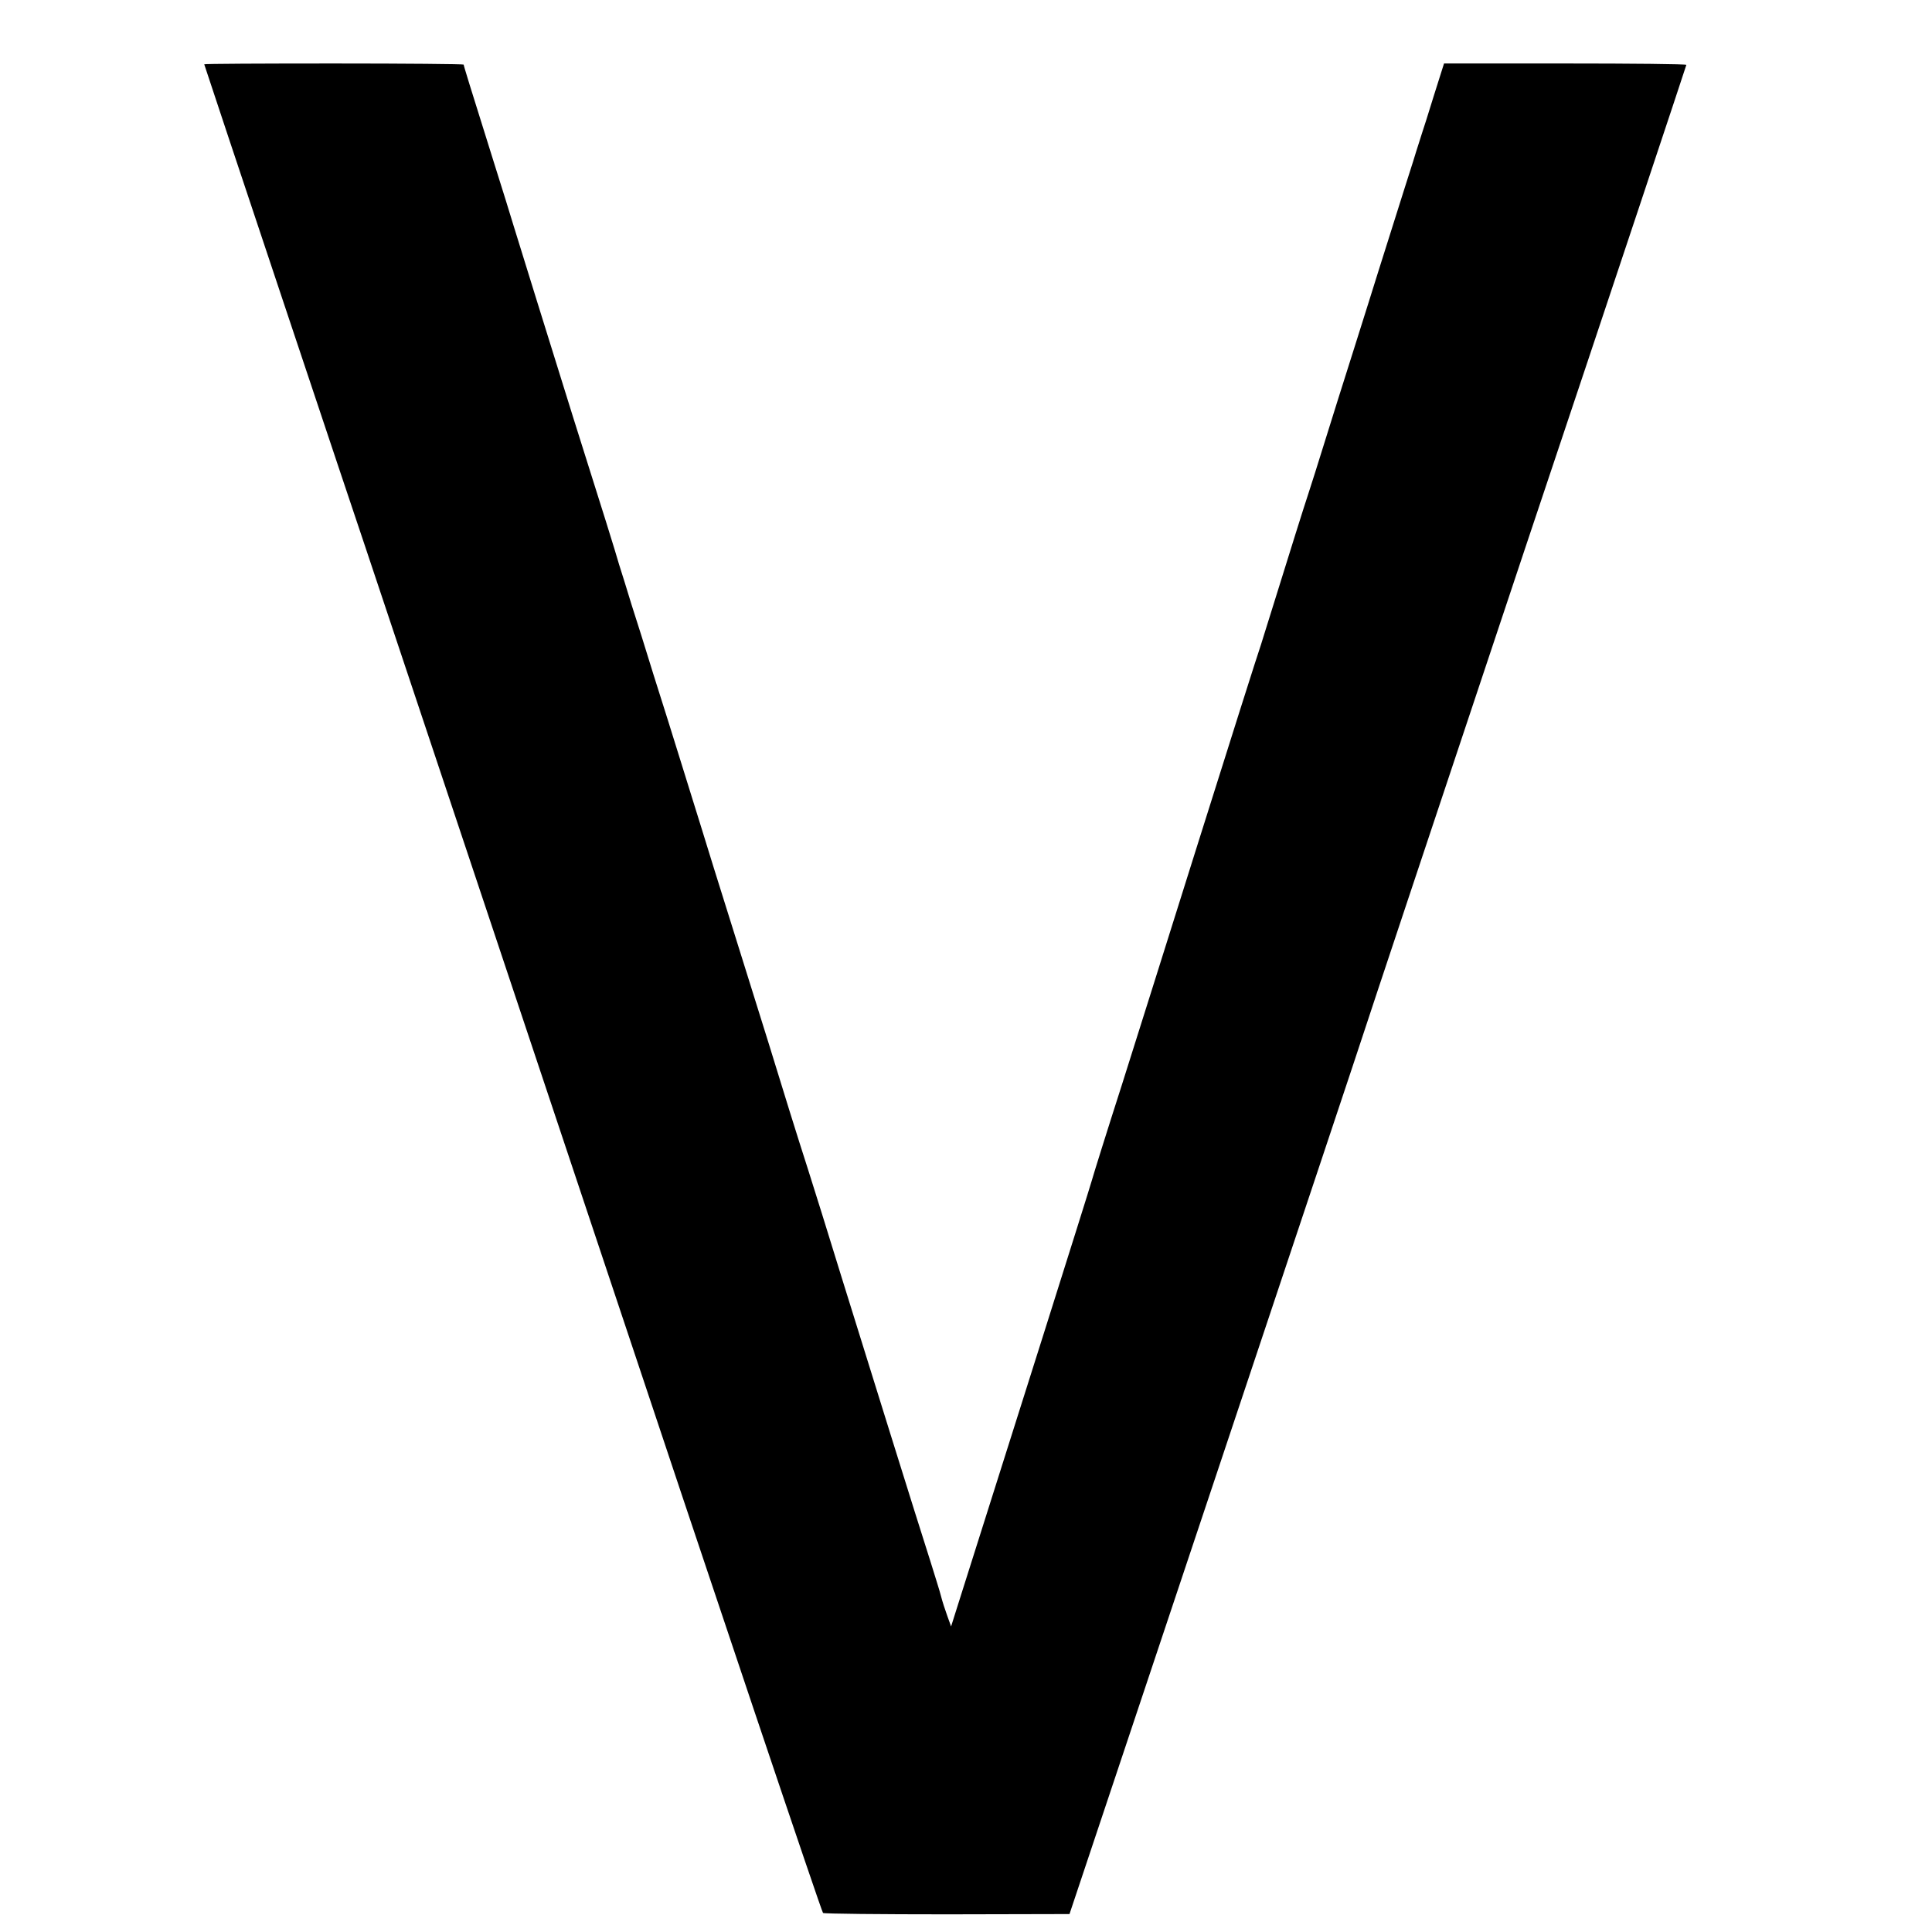 <?xml version="1.0" standalone="no"?>
<!DOCTYPE svg PUBLIC "-//W3C//DTD SVG 20010904//EN"
 "http://www.w3.org/TR/2001/REC-SVG-20010904/DTD/svg10.dtd">
<svg version="1.0" xmlns="http://www.w3.org/2000/svg"
 width="700pt" height="700pt" viewBox="0 0 700 700"
 preserveAspectRatio="xMidYMid meet">
<g transform="translate(0,700) scale(0.1,-0.1)"
fill="#000000" stroke="none">
<path d="M740 6767 c0 -3 570 -1710 583 -1747 3 -8 375 -1124 828 -2480 452
-1356 826 -2468 831 -2471 5 -3 208 -5 451 -5 l442 1 533 1595 c293 877 535
1602 537 1610 2 8 265 797 584 1753 320 955 581 1740 581 1742 0 3 -198 5
-439 5 l-439 0 -37 -117 c-20 -65 -39 -125 -42 -133 -2 -8 -18 -55 -33 -105
-16 -49 -45 -142 -65 -205 -20 -63 -47 -149 -60 -190 -13 -41 -52 -167 -88
-280 -36 -113 -84 -266 -107 -340 -23 -74 -50 -160 -60 -190 -17 -51 -62 -195
-132 -420 -16 -52 -34 -108 -39 -125 -10 -28 -113 -353 -230 -725 -141 -449
-186 -591 -274 -870 -54 -168 -103 -325 -110 -350 -10 -36 -295 -938 -473
-1499 l-36 -114 -14 39 c-8 22 -18 53 -22 69 -4 17 -22 73 -38 125 -52 162
-229 731 -322 1030 -48 157 -104 335 -123 395 -35 108 -97 308 -142 455 -13
41 -58 185 -100 320 -94 299 -121 387 -145 465 -10 33 -42 134 -70 225 -28 91
-74 237 -102 325 -27 88 -63 203 -80 255 -16 52 -36 118 -45 145 -14 49 -56
184 -167 535 -81 259 -195 627 -216 695 -10 33 -41 134 -70 225 -91 290 -110
352 -110 356 0 2 -211 4 -470 4 -259 0 -470 -1 -470 -3z"/>
</g>
</svg>
